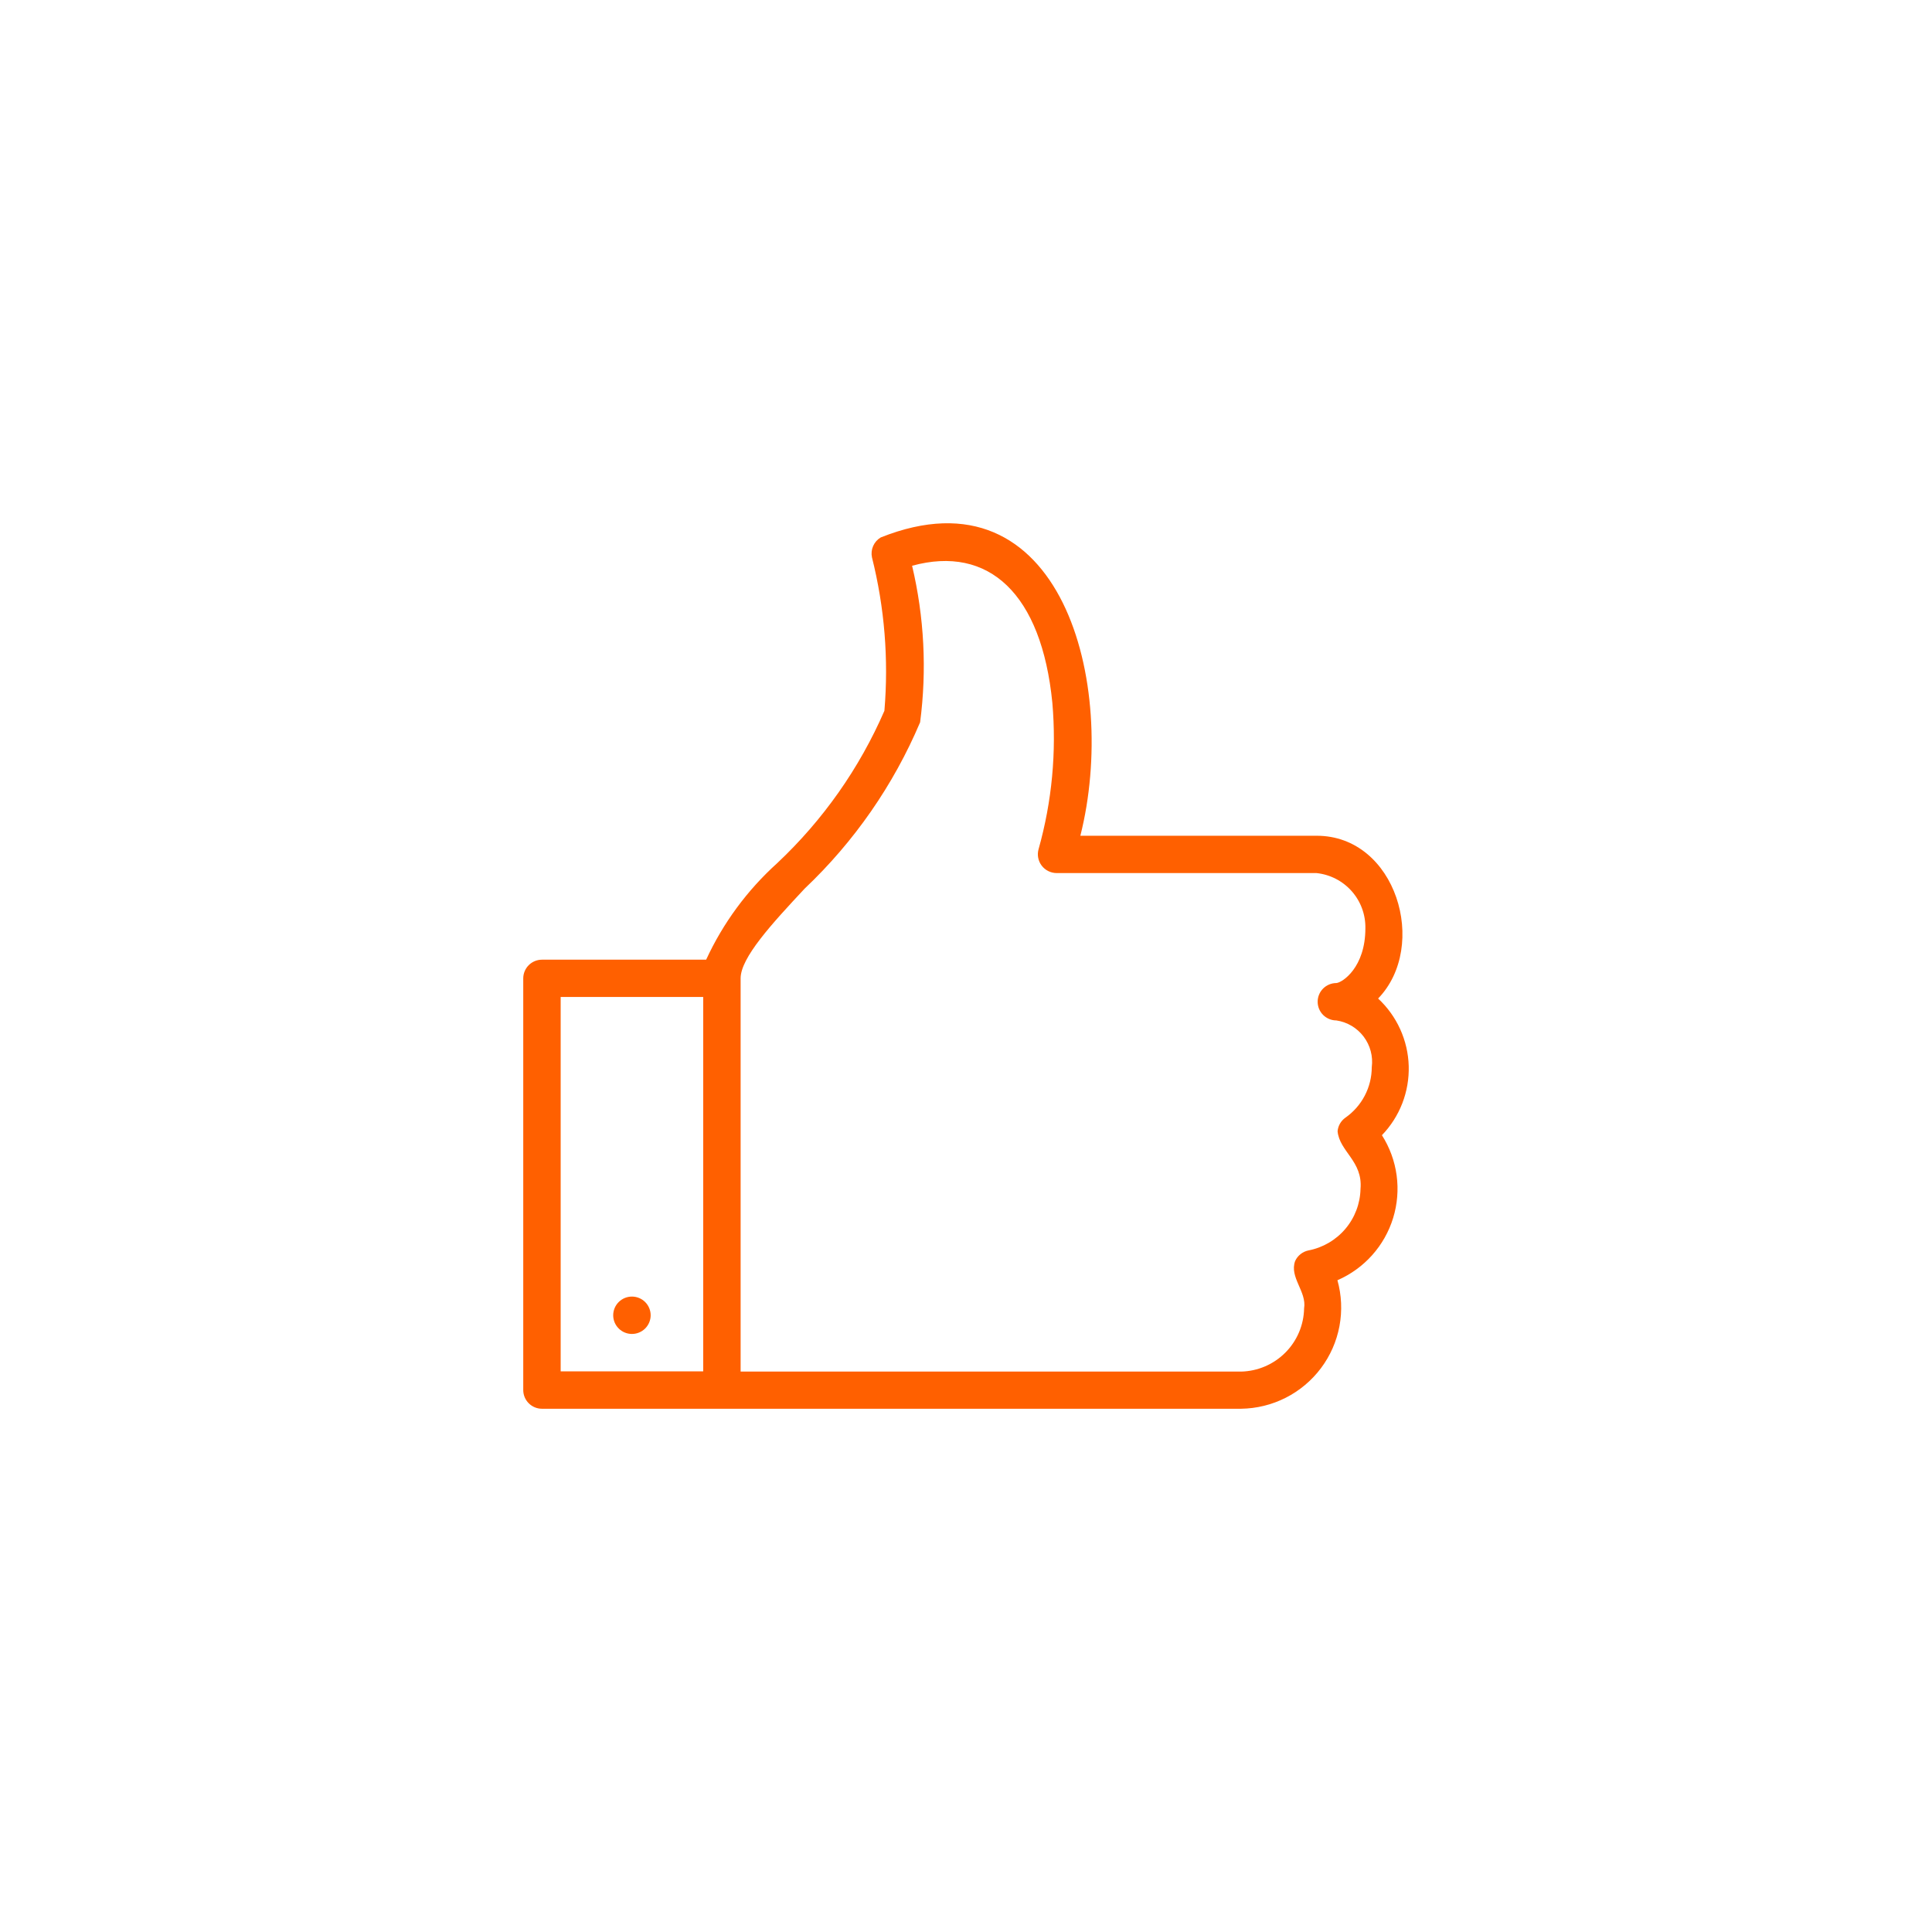 <svg width="120" height="120" viewBox="0 0 120 120" fill="none" xmlns="http://www.w3.org/2000/svg">
<g filter="url(#filter0_d_20_82)">
<rect x="4" y="3" width="110" height="110" rx="55" fill="white" shape-rendering="crispEdges"/>
<path d="M47.27 51.615C45.409 53.295 43.909 55.334 42.86 57.608H32.663C32.355 57.608 32.059 57.73 31.841 57.948C31.623 58.166 31.5 58.461 31.5 58.769V84.339C31.5 84.647 31.623 84.942 31.841 85.16C32.059 85.378 32.355 85.5 32.663 85.5H76.082C77.048 85.487 77.998 85.254 78.859 84.817C79.72 84.38 80.468 83.751 81.047 82.98C81.626 82.209 82.019 81.315 82.196 80.368C82.373 79.421 82.33 78.445 82.07 77.518C82.892 77.16 83.628 76.63 84.225 75.962C84.823 75.294 85.268 74.505 85.531 73.649C85.793 72.793 85.867 71.891 85.747 71.004C85.627 70.116 85.315 69.266 84.834 68.51C85.383 67.94 85.813 67.267 86.099 66.53C86.384 65.793 86.52 65.006 86.498 64.216C86.476 63.426 86.296 62.648 85.97 61.928C85.643 61.207 85.177 60.559 84.597 60.02C87.751 56.762 85.726 49.9 80.77 49.91H66.103C68.477 40.503 64.943 26.901 53.705 31.381C53.496 31.504 53.332 31.69 53.234 31.911C53.136 32.132 53.11 32.379 53.159 32.616C53.941 35.729 54.202 38.95 53.932 42.148C52.38 45.723 50.113 48.944 47.27 51.615ZM42.677 83.179H33.824V59.922H42.677V83.179ZM55.652 33.14C60.421 31.837 63.694 34.883 64.363 41.65C64.629 44.708 64.339 47.788 63.508 50.742C63.459 50.915 63.45 51.097 63.483 51.273C63.516 51.45 63.589 51.617 63.697 51.761C63.805 51.904 63.945 52.021 64.106 52.102C64.267 52.183 64.444 52.226 64.624 52.228H80.77C81.615 52.317 82.396 52.718 82.958 53.354C83.52 53.989 83.823 54.812 83.806 55.659C83.806 58.088 82.382 59.026 82.005 59.059C81.697 59.059 81.401 59.182 81.182 59.399C80.964 59.617 80.842 59.912 80.842 60.22C80.842 60.528 80.964 60.823 81.182 61.041C81.401 61.258 81.697 61.381 82.005 61.381C82.68 61.482 83.288 61.843 83.699 62.387C84.109 62.93 84.291 63.612 84.203 64.287C84.202 64.903 84.052 65.51 83.766 66.056C83.48 66.602 83.067 67.071 82.561 67.424C82.425 67.521 82.312 67.646 82.228 67.791C82.145 67.936 82.095 68.097 82.08 68.263C82.195 69.522 83.654 70.121 83.504 71.843C83.485 72.754 83.153 73.63 82.564 74.326C81.975 75.022 81.165 75.495 80.268 75.667C80.089 75.704 79.921 75.784 79.778 75.897C79.635 76.011 79.52 76.157 79.444 76.323C79.071 77.338 80.173 78.222 80 79.267C79.981 80.298 79.564 81.282 78.835 82.013C78.106 82.745 77.123 83.167 76.089 83.192H45.001V58.769C45.001 57.486 46.931 55.385 48.98 53.192C52.057 50.278 54.498 46.761 56.15 42.862C56.575 39.618 56.406 36.324 55.652 33.14ZM38.25 78.533C38.559 78.533 38.855 78.655 39.073 78.873C39.291 79.091 39.414 79.386 39.414 79.694C39.414 80.001 39.291 80.296 39.073 80.514C38.855 80.732 38.559 80.854 38.25 80.854C37.942 80.854 37.646 80.732 37.428 80.514C37.209 80.296 37.087 80.001 37.087 79.694C37.087 79.386 37.209 79.091 37.428 78.873C37.646 78.655 37.942 78.533 38.25 78.533Z" fill="#FF6000"/>
</g>
<defs>
<filter id="filter0_d_20_82" x="0" y="0" width="120" height="120" filterUnits="userSpaceOnUse" color-interpolation-filters="sRGB">
<feFlood flood-opacity="0" result="BackgroundImageFix"/>
<feColorMatrix in="SourceAlpha" type="matrix" values="0 0 0 0 0 0 0 0 0 0 0 0 0 0 0 0 0 0 127 0" result="hardAlpha"/>
<feMorphology radius="2" operator="dilate" in="SourceAlpha" result="effect1_dropShadow_20_82"/>
<feOffset dx="1" dy="2"/>
<feGaussianBlur stdDeviation="1.5"/>
<feComposite in2="hardAlpha" operator="out"/>
<feColorMatrix type="matrix" values="0 0 0 0 0 0 0 0 0 0 0 0 0 0 0 0 0 0 0.07 0"/>
<feBlend mode="normal" in2="BackgroundImageFix" result="effect1_dropShadow_20_82"/>
<feBlend mode="normal" in="SourceGraphic" in2="effect1_dropShadow_20_82" result="shape"/>
</filter>
</defs>
</svg>
